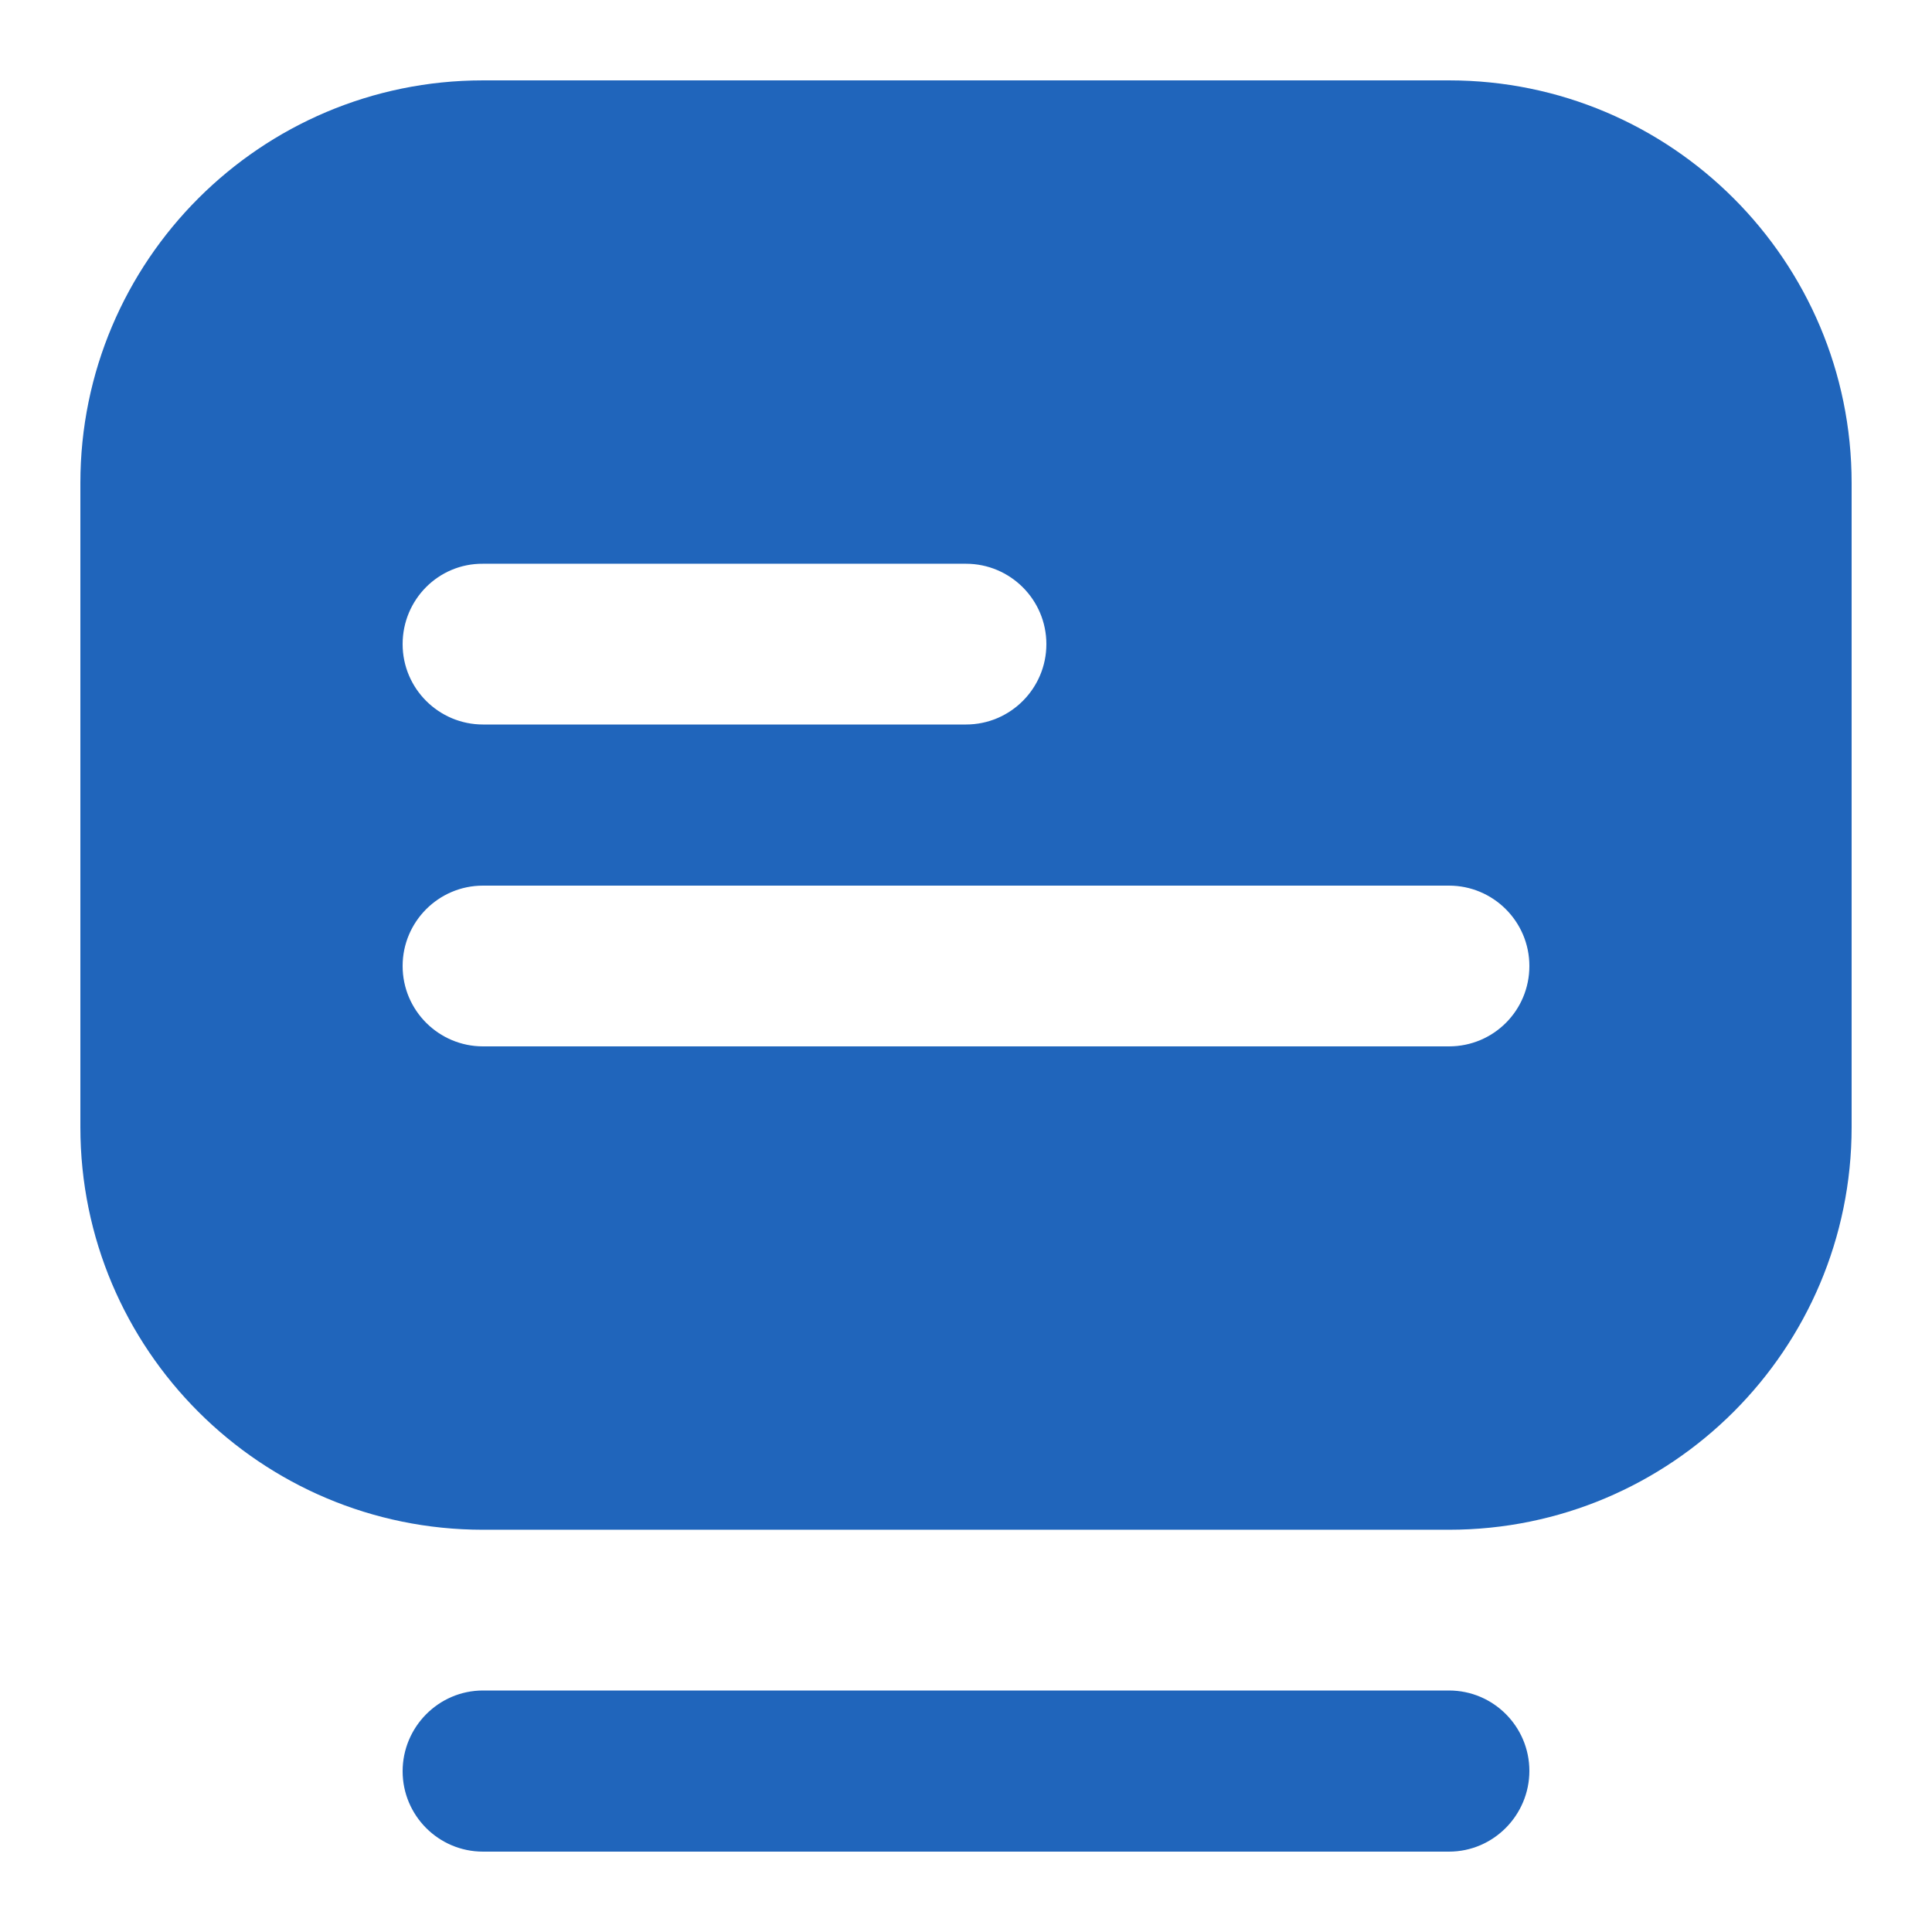 <?xml version="1.0" encoding="utf-8"?>
<!-- Generator: Adobe Illustrator 27.1.1, SVG Export Plug-In . SVG Version: 6.00 Build 0)  -->
<svg version="1.1" id="Layer_1" xmlns="http://www.w3.org/2000/svg" xmlns:xlink="http://www.w3.org/1999/xlink" x="0px" y="0px"
	 viewBox="0 0 512 512" style="enable-background:new 0 0 512 512;" xml:space="preserve">
<style type="text/css">
	.st0{fill:#2065BB;}
</style>
<path class="st0" d="M384,490.7H128c-11.8,0-21.3-9.6-21.3-21.3S116.2,448,128,448h256c11.8,0,21.3,9.6,21.3,21.3
	S395.8,490.7,384,490.7z M490.7,128v170.7c0,58.9-47.8,106.7-106.7,106.7H128c-58.9,0-106.7-47.8-106.7-106.7V128
	C21.3,69.1,69.1,21.3,128,21.3h256C442.9,21.3,490.7,69.1,490.7,128z M106.7,170.7c0,11.8,9.6,21.3,21.3,21.3h128
	c11.8,0,21.3-9.6,21.3-21.3c0-11.8-9.6-21.3-21.3-21.3H128C116.2,149.3,106.7,158.9,106.7,170.7z M405.3,256
	c0-11.8-9.6-21.3-21.3-21.3H128c-11.8,0-21.3,9.6-21.3,21.3c0,11.8,9.6,21.3,21.3,21.3h256C395.8,277.3,405.3,267.8,405.3,256z"/>
</svg>
